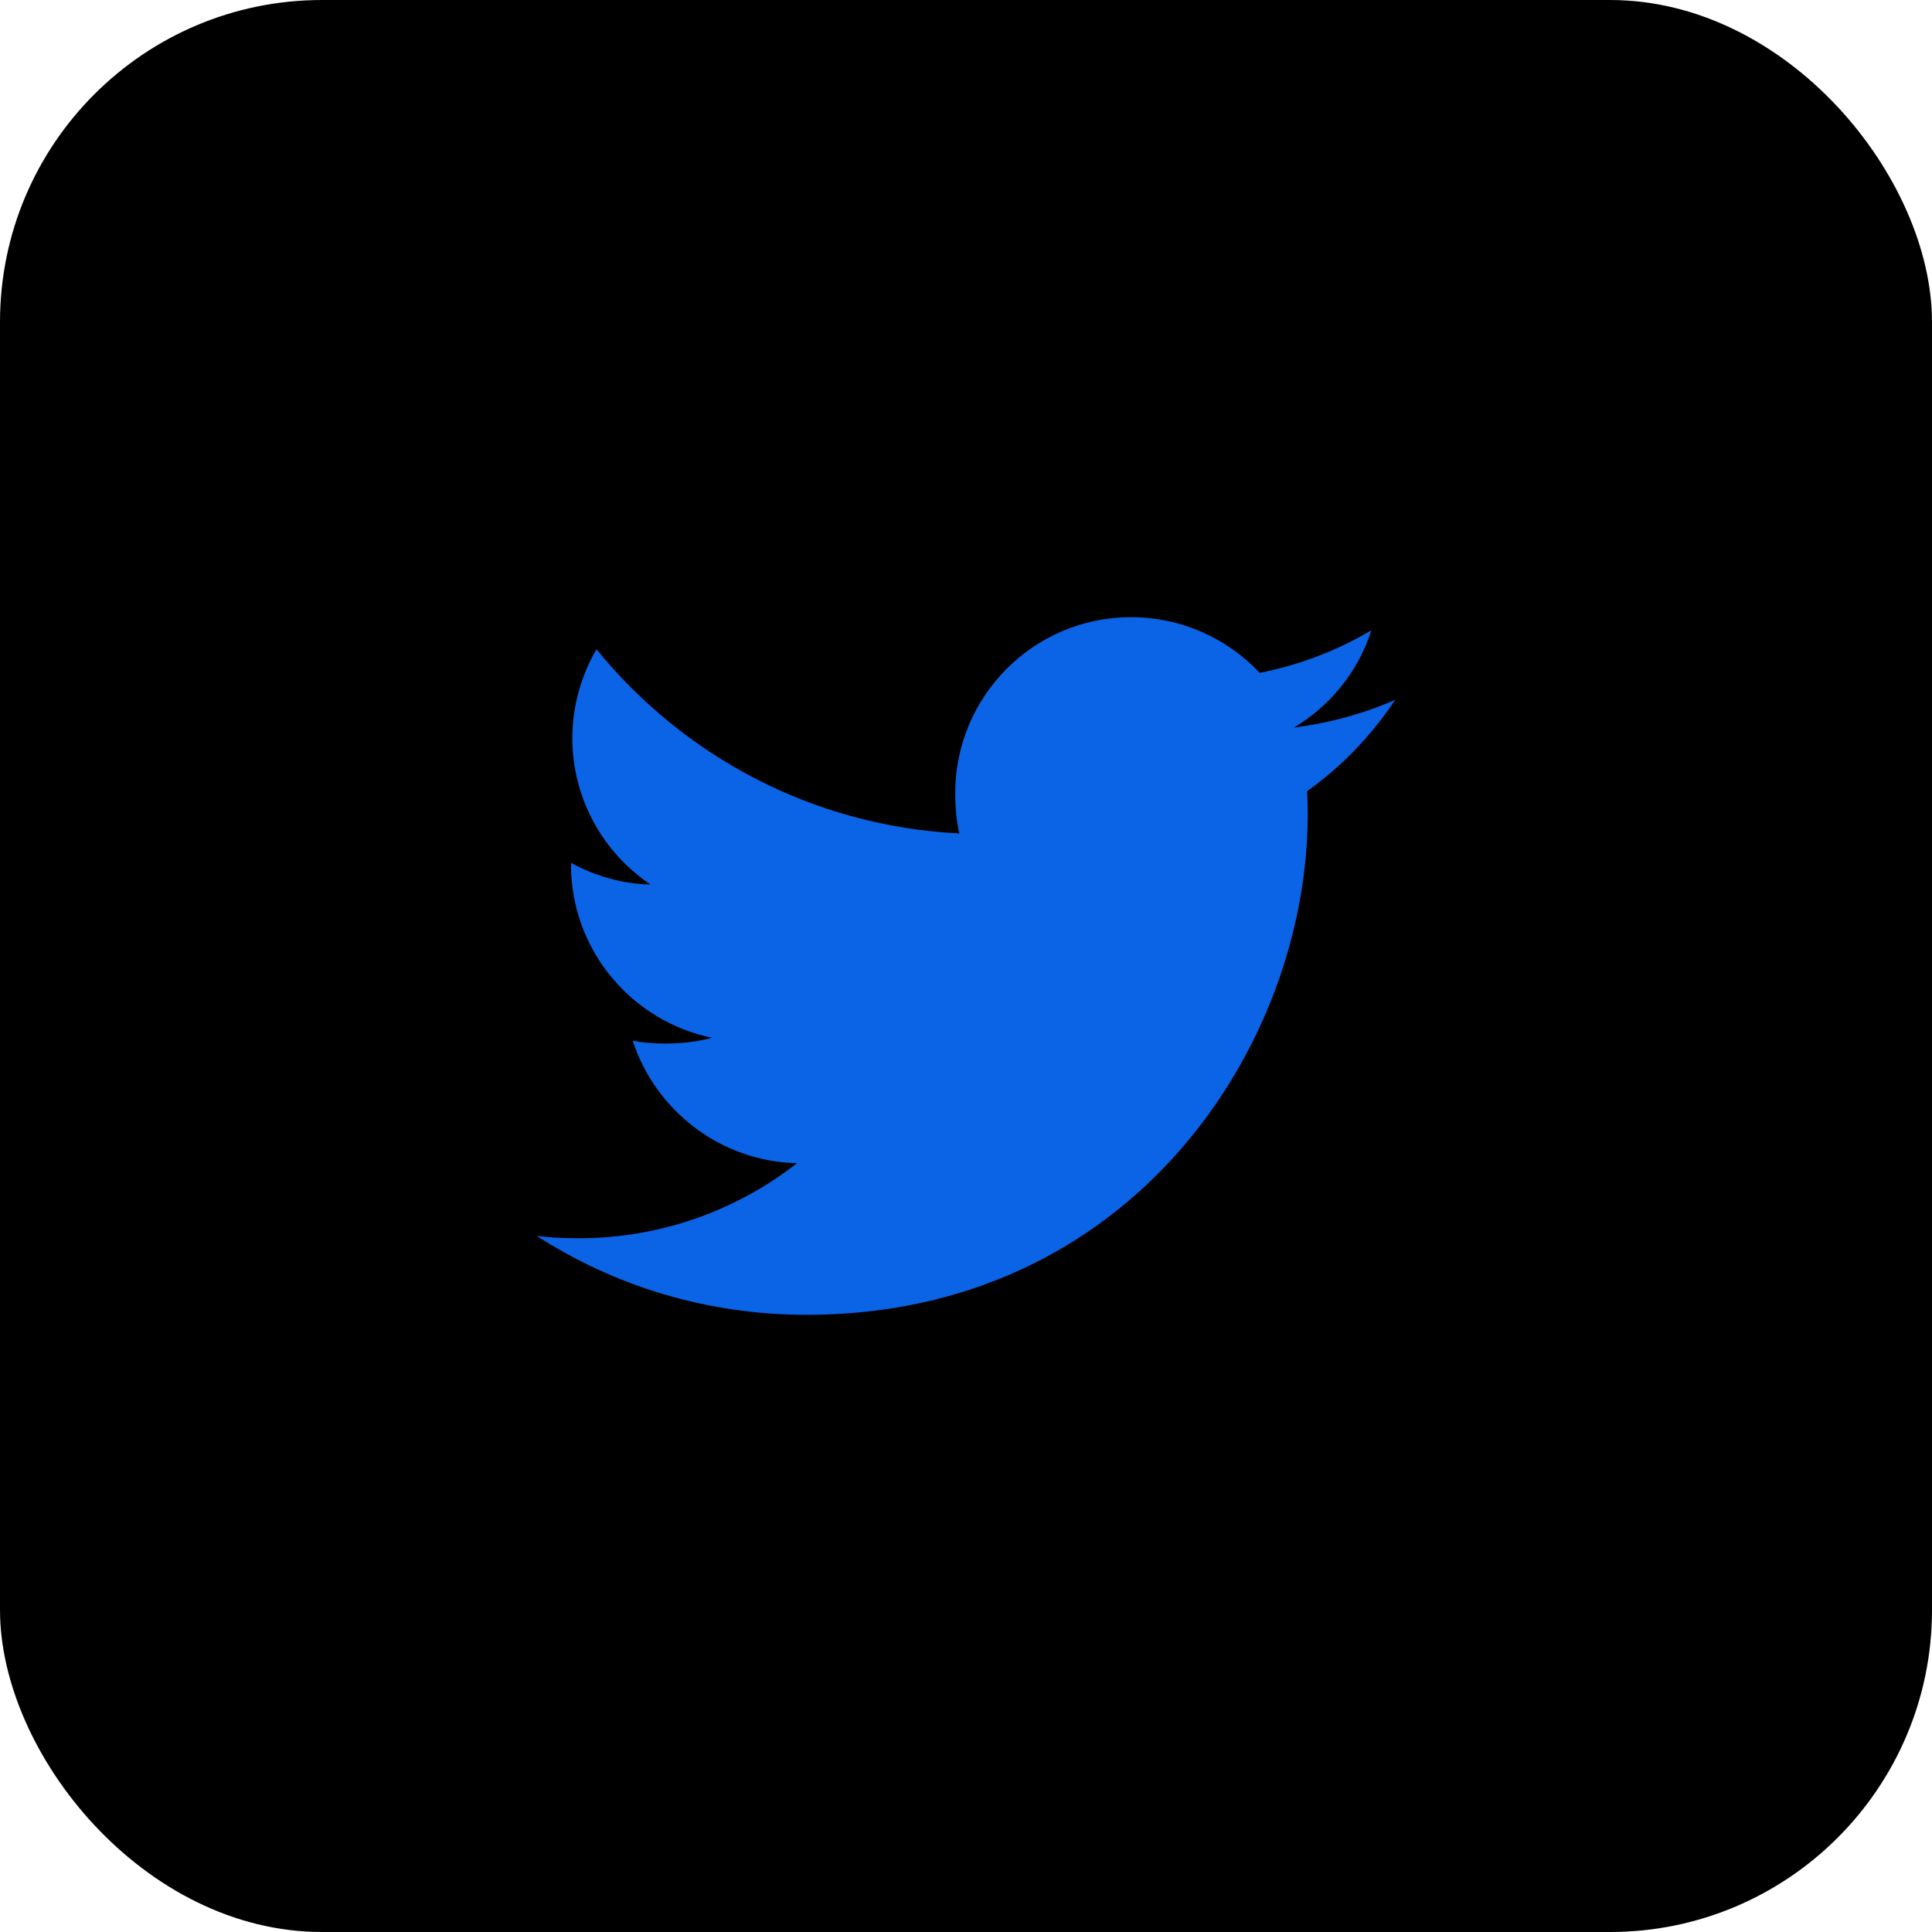 <svg width="36" height="36" viewBox="0 0 36 36" fill="none">
<rect width="36" height="36" rx="6" fill="currentColor"/>
<g clip-path="url(#clip0_45_7172)">
<path d="M26 13.039C25.405 13.3 24.771 13.473 24.11 13.557C24.79 13.151 25.309 12.513 25.553 11.744C24.919 12.122 24.219 12.389 23.473 12.538C22.871 11.897 22.013 11.5 21.077 11.5C19.261 11.5 17.799 12.974 17.799 14.781C17.799 15.041 17.821 15.291 17.875 15.529C15.148 15.396 12.735 14.089 11.114 12.098C10.831 12.589 10.665 13.151 10.665 13.756C10.665 14.892 11.25 15.899 12.122 16.482C11.595 16.472 11.078 16.319 10.64 16.078C10.64 16.088 10.64 16.101 10.64 16.114C10.64 17.708 11.777 19.032 13.268 19.337C13.001 19.41 12.71 19.445 12.408 19.445C12.198 19.445 11.986 19.433 11.787 19.389C12.212 20.688 13.418 21.643 14.852 21.674C13.736 22.547 12.319 23.073 10.785 23.073C10.516 23.073 10.258 23.061 10 23.028C11.453 23.965 13.175 24.5 15.032 24.5C21.068 24.5 24.368 19.5 24.368 15.166C24.368 15.021 24.363 14.881 24.356 14.742C25.007 14.28 25.554 13.703 26 13.039Z" fill="#0B63E5"/>
</g>
<defs>
<clipPath id="clip0_45_7172">
<rect width="16" height="16" fill="currentColor" transform="translate(10 10)"/>
</clipPath>
</defs>
</svg>
